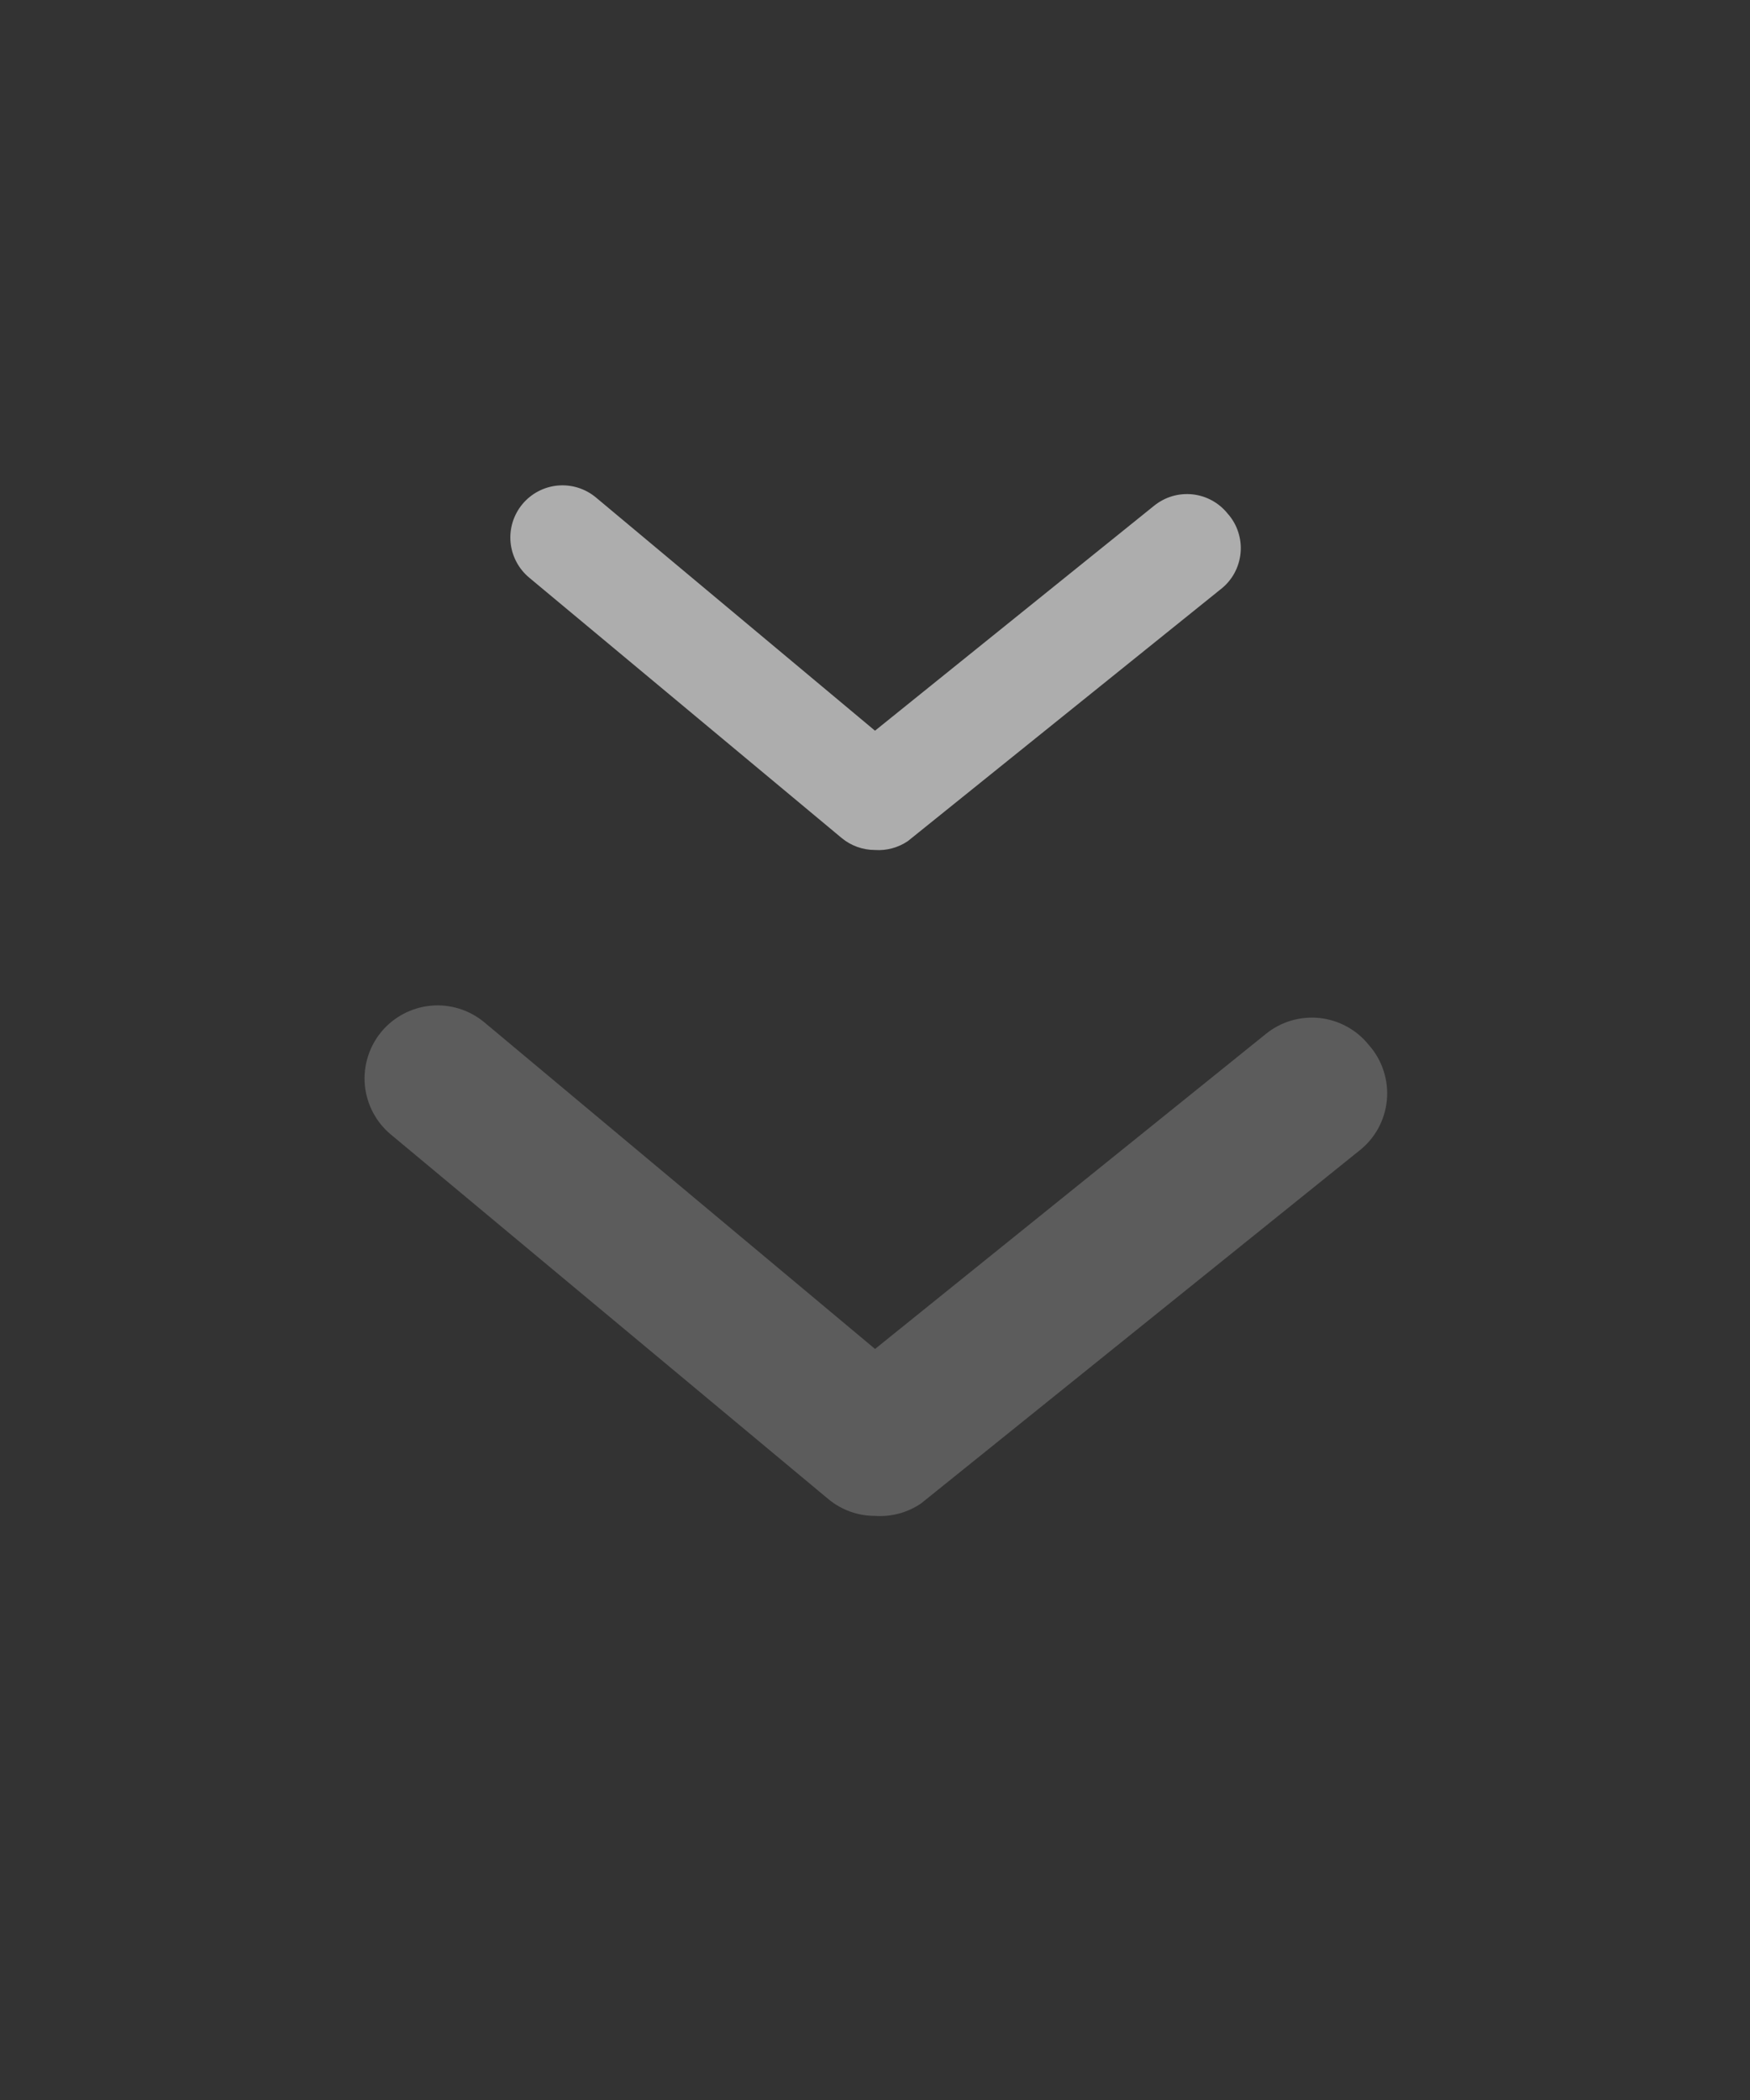 <svg width="35" height="42" viewBox="0 0 35 42" fill="none" xmlns="http://www.w3.org/2000/svg">
    <rect x="0" y="0" width="35" height="42" fill="#333333" stroke="none"/>
    <g opacity="0.2">
        <path d="M17.501 30.318C17.16 30.319 16.83 30.2 16.568 29.983L7.818 22.691C7.52 22.444 7.333 22.088 7.297 21.702C7.262 21.317 7.381 20.933 7.628 20.635C7.876 20.337 8.232 20.15 8.617 20.114C9.003 20.078 9.387 20.198 9.685 20.445L17.501 26.979L25.318 20.678C25.467 20.557 25.639 20.467 25.823 20.412C26.007 20.358 26.2 20.34 26.391 20.36C26.582 20.381 26.768 20.439 26.936 20.531C27.105 20.623 27.254 20.747 27.374 20.897C27.508 21.047 27.609 21.223 27.671 21.414C27.734 21.605 27.756 21.806 27.737 22.006C27.718 22.206 27.657 22.4 27.56 22.576C27.462 22.751 27.329 22.905 27.17 23.026L18.42 30.07C18.15 30.253 17.826 30.34 17.501 30.318V30.318Z" fill="white"/>
    </g>
    <g opacity="0.6">
        <path d="M17.5 17C17.257 17 17.021 16.916 16.833 16.76L10.583 11.552C10.371 11.375 10.237 11.121 10.211 10.845C10.186 10.57 10.271 10.296 10.448 10.083C10.625 9.87 10.879 9.737 11.154 9.711C11.43 9.686 11.704 9.771 11.917 9.948L17.5 14.614L23.083 10.114C23.19 10.028 23.312 9.963 23.444 9.924C23.576 9.885 23.714 9.873 23.85 9.887C23.987 9.902 24.119 9.943 24.239 10.009C24.36 10.075 24.466 10.164 24.552 10.271C24.648 10.378 24.72 10.503 24.764 10.64C24.809 10.776 24.825 10.92 24.811 11.063C24.797 11.206 24.754 11.344 24.685 11.469C24.615 11.595 24.52 11.704 24.406 11.791L18.156 16.823C17.963 16.953 17.732 17.016 17.5 17V17Z" fill="white"/>
    </g>
</svg>
